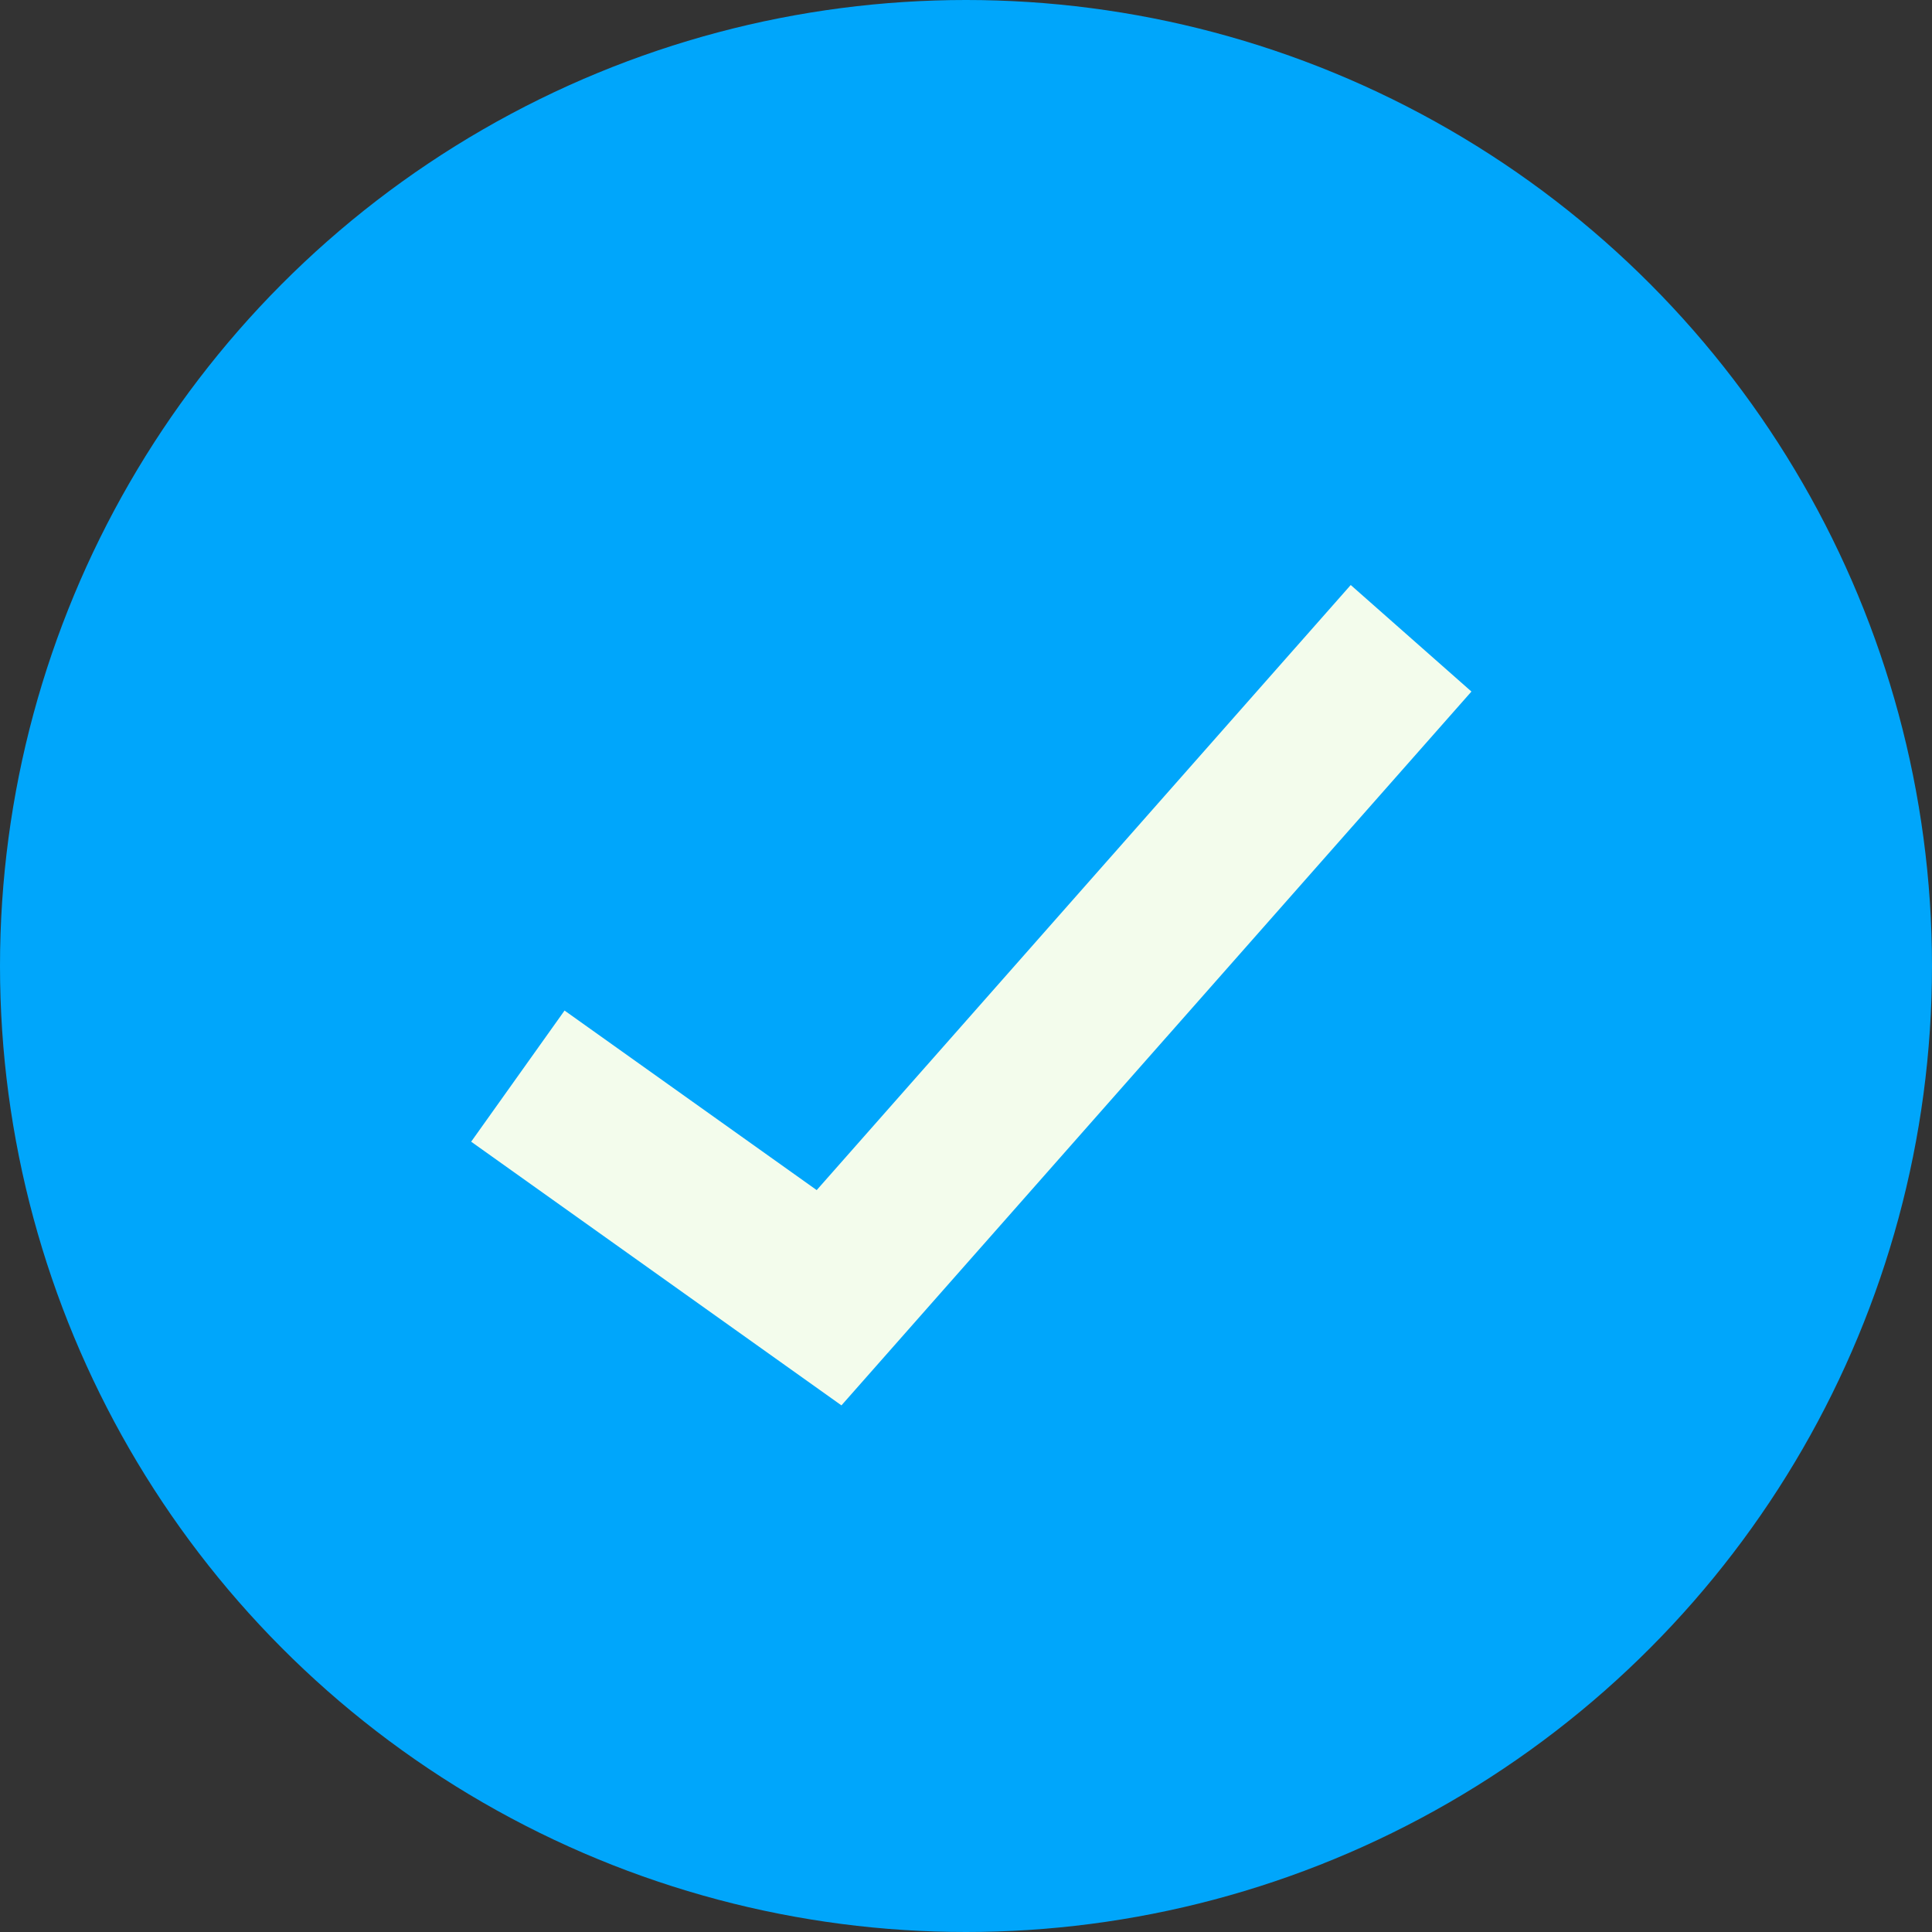 <svg width="24" height="24" viewBox="0 0 24 24" fill="none" xmlns="http://www.w3.org/2000/svg">
<rect x="0" y="0" width="24" height="24" fill="#333333" stroke="none"/>
<circle cx="12" cy="12" r="12" fill="#00A6FB"/>
<path d="M17.529 7.929L10.299 16.121L6.433 13.368" stroke="#F3FCEC" stroke-width="2"/>
</svg>
